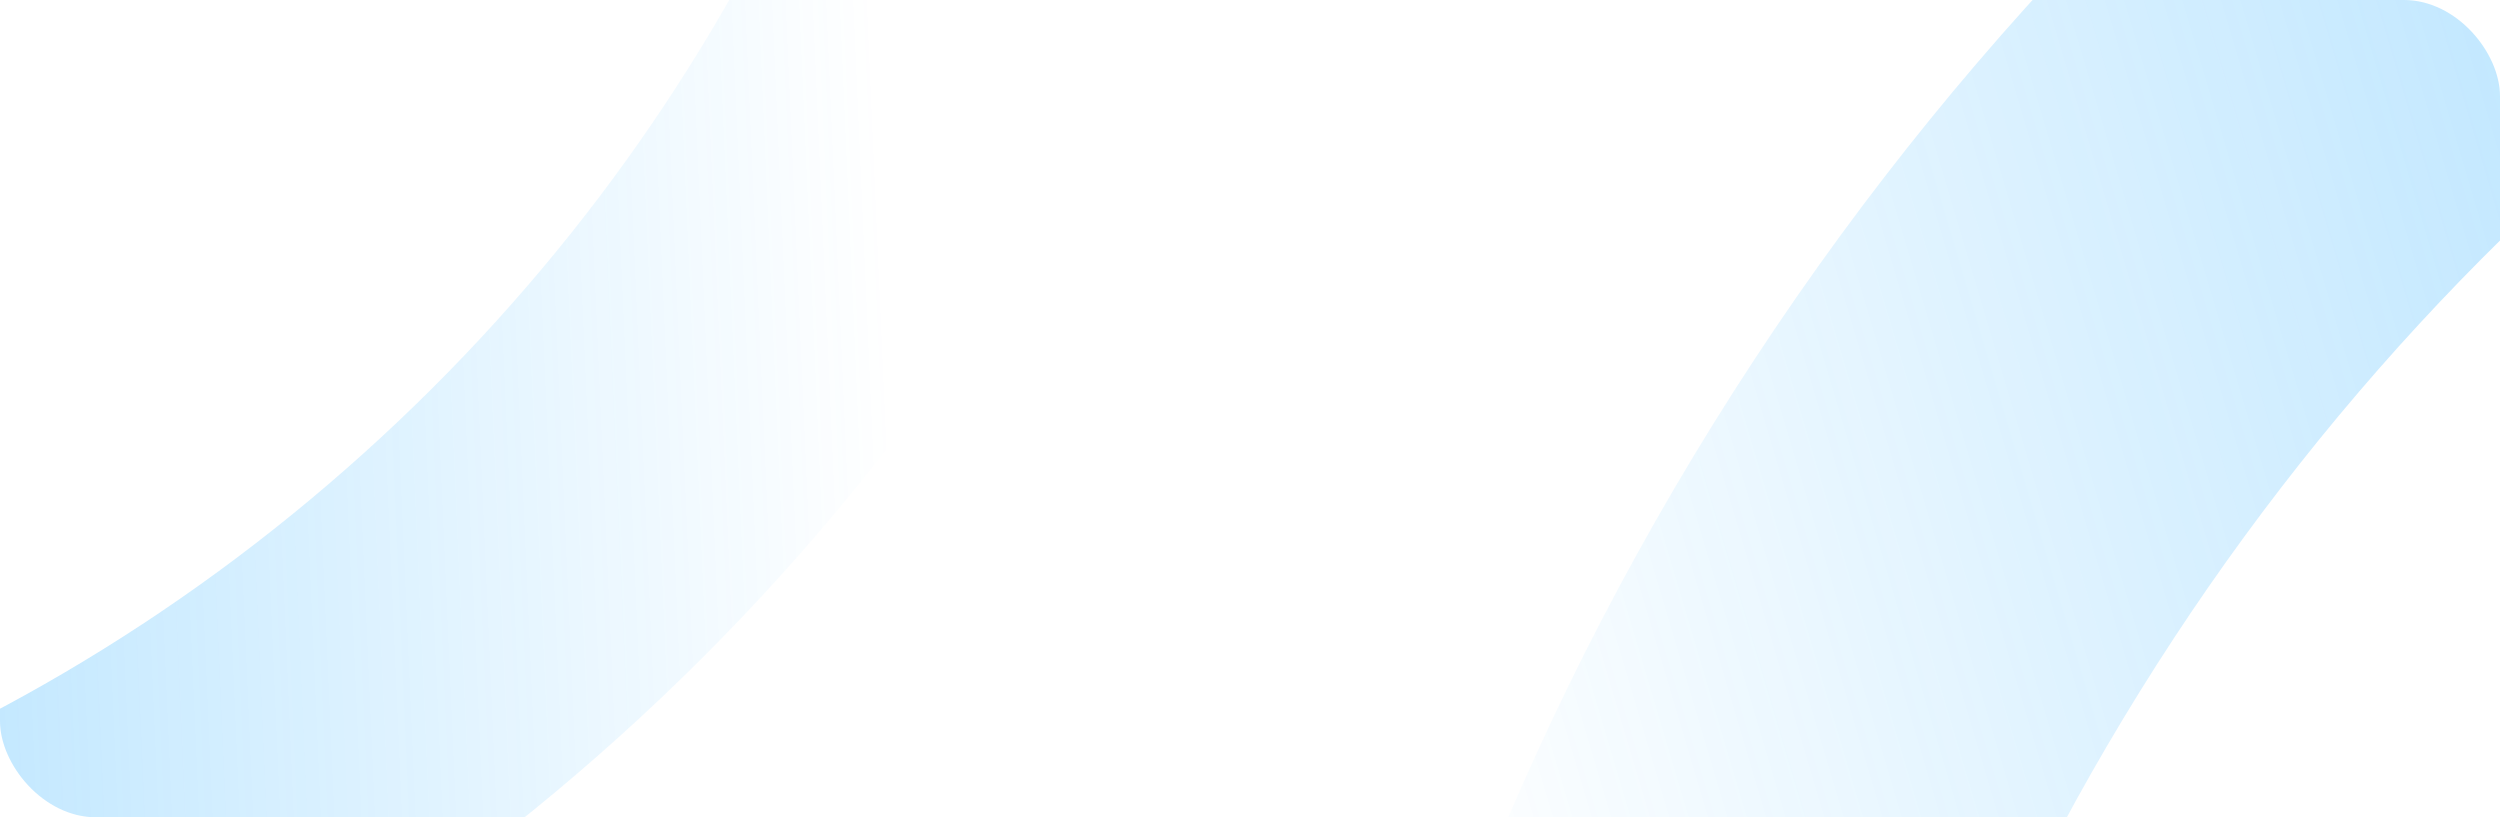 <svg xmlns="http://www.w3.org/2000/svg" xmlns:xlink="http://www.w3.org/1999/xlink" width="416" height="136" viewBox="0 0 416 136">
  <defs>
    <clipPath id="clip-path">
      <rect id="Rectangle_33209" data-name="Rectangle 33209" width="416" height="136" rx="16" transform="translate(-613.231 286)" fill="#fff"/>
    </clipPath>
    <linearGradient id="linear-gradient" x1="1" y1="0.399" x2="0.5" y2="1" gradientUnits="objectBoundingBox">
      <stop offset="0" stop-color="#1fa9ff"/>
      <stop offset="1" stop-color="#1fa9ff" stop-opacity="0"/>
    </linearGradient>
    <clipPath id="clip-Total_Points_Balance">
      <rect width="416" height="136"/>
    </clipPath>
  </defs>
  <g id="Total_Points_Balance" data-name="Total Points Balance" clip-path="url(#clip-Total_Points_Balance)">
    <g id="BG" transform="translate(613.231 -286)" clip-path="url(#clip-path)">
      <path id="Ellipse_653_-_Outline" data-name="Ellipse 653 - Outline" d="M486.909,84.7c-222.82-.64-402.933,179.656-402.293,402.7s181.79,404.379,404.61,405.019S892.16,712.766,891.52,489.72,709.729,85.341,486.909,84.7M486.669.823c268.668.772,487.873,220.2,488.645,489.138S758.136,977.072,489.468,976.3,1.595,756.1.823,487.162,218,.051,486.669.823Z" transform="translate(-70.635 -57.112) rotate(32)" fill="url(#linear-gradient)"/>
      <path id="Ellipse_653_-_Outline-2" data-name="Ellipse 653 - Outline" d="M369.788,63.925C200.889,63.872,64.012,200.445,64.065,368.97S201.079,674.155,369.977,674.208,675.753,537.687,675.7,369.162,538.686,63.977,369.788,63.925M369.768.549C573.419.613,739.153,165.981,739.216,369.182S573.648,737.647,370,737.583.612,572.151.549,368.951,166.117.485,369.768.549Z" transform="matrix(-0.669, -0.743, 0.743, -0.669, -783.962, 655.83)" fill="url(#linear-gradient)"/>
    </g>
  </g>
</svg>
